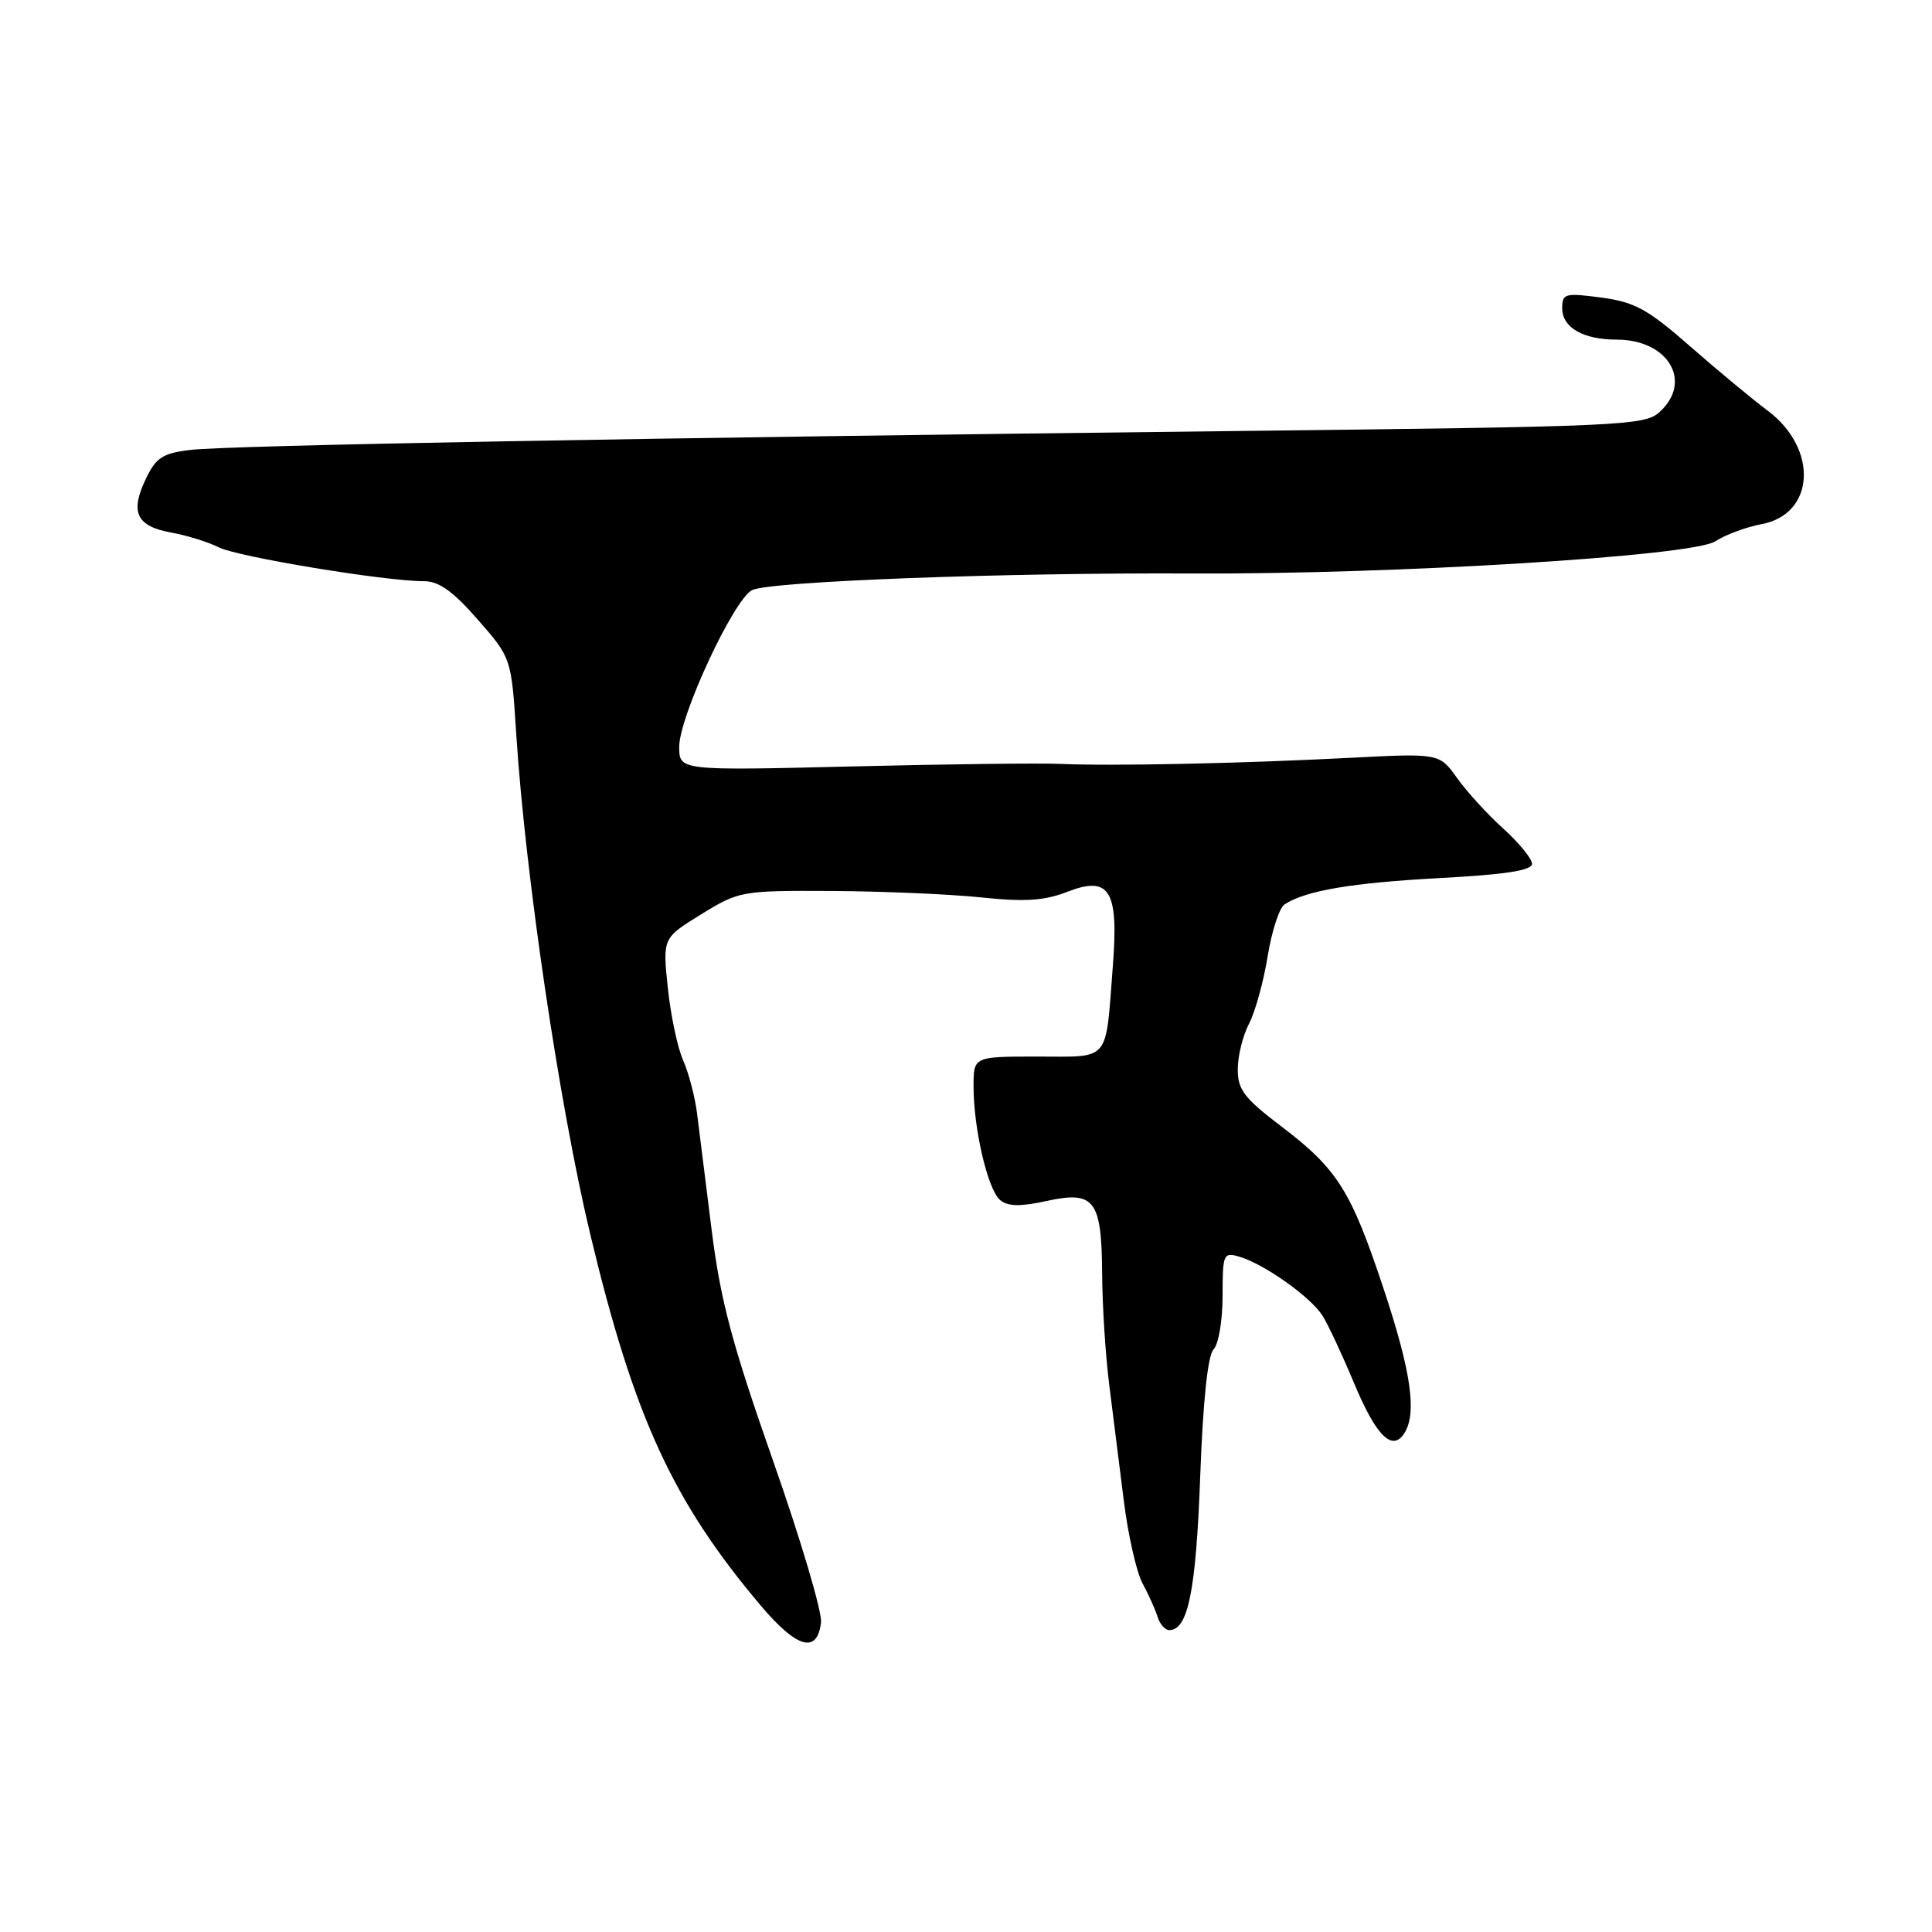 <?xml version="1.0" encoding="UTF-8" standalone="no"?>
<!DOCTYPE svg PUBLIC "-//W3C//DTD SVG 1.1//EN" "http://www.w3.org/Graphics/SVG/1.1/DTD/svg11.dtd" >
<svg xmlns="http://www.w3.org/2000/svg" xmlns:xlink="http://www.w3.org/1999/xlink" version="1.1" viewBox="0 0 256 256">
 <g >
 <path fill="currentColor"
d=" M 108.79 214.98 C 108.95 213.60 106.08 203.93 102.41 193.49 C 97.00 178.07 95.47 172.34 94.30 163.00 C 93.51 156.68 92.63 149.70 92.36 147.50 C 92.08 145.30 91.25 142.15 90.52 140.50 C 89.78 138.85 88.87 134.53 88.49 130.90 C 87.80 124.30 87.80 124.30 92.91 121.15 C 97.94 118.06 98.24 118.00 110.27 118.06 C 116.99 118.10 125.88 118.48 130.00 118.91 C 135.80 119.52 138.38 119.35 141.39 118.18 C 147.03 115.99 148.24 117.93 147.46 127.97 C 146.46 140.92 147.23 140.00 137.48 140.00 C 129.00 140.00 129.00 140.00 129.00 143.95 C 129.00 149.58 130.89 157.67 132.53 159.02 C 133.55 159.87 135.20 159.90 138.71 159.13 C 145.05 157.75 145.99 159.00 146.04 168.94 C 146.07 173.10 146.49 179.65 146.98 183.50 C 147.47 187.35 148.33 194.22 148.90 198.78 C 149.46 203.33 150.58 208.28 151.38 209.78 C 152.19 211.27 153.09 213.29 153.39 214.25 C 153.69 215.21 154.39 216.00 154.93 216.00 C 157.42 216.00 158.47 210.84 159.03 195.74 C 159.40 185.60 160.04 179.56 160.81 178.79 C 161.46 178.14 162.00 174.96 162.00 171.73 C 162.00 166.12 162.10 165.89 164.25 166.53 C 167.56 167.51 173.70 171.88 175.25 174.35 C 175.99 175.53 177.88 179.58 179.45 183.34 C 182.35 190.29 184.49 192.41 186.09 189.90 C 187.77 187.24 186.98 181.75 183.36 170.84 C 179.00 157.71 177.24 154.92 169.74 149.22 C 164.87 145.52 164.00 144.38 164.01 141.68 C 164.01 139.93 164.68 137.22 165.50 135.65 C 166.32 134.08 167.43 130.06 167.97 126.72 C 168.51 123.38 169.52 120.28 170.22 119.83 C 173.06 118.00 179.10 116.98 190.75 116.35 C 199.43 115.89 203.00 115.34 203.00 114.46 C 203.00 113.79 201.29 111.69 199.20 109.80 C 197.10 107.91 194.34 104.88 193.06 103.08 C 190.72 99.80 190.72 99.80 178.61 100.43 C 164.19 101.17 147.43 101.52 140.50 101.22 C 137.75 101.10 125.26 101.25 112.75 101.56 C 90.00 102.11 90.00 102.11 90.00 98.95 C 90.00 94.95 97.17 79.51 99.64 78.20 C 101.82 77.04 133.02 75.86 158.00 75.99 C 184.75 76.12 224.29 73.69 227.28 71.73 C 228.62 70.86 231.38 69.83 233.43 69.45 C 240.51 68.12 240.96 59.45 234.22 54.41 C 232.18 52.88 227.54 49.04 223.93 45.87 C 218.32 40.96 216.61 40.02 212.18 39.43 C 207.37 38.79 207.00 38.89 207.00 40.84 C 207.00 43.40 209.77 45.00 214.21 45.00 C 221.06 45.00 224.35 50.56 219.90 54.60 C 217.90 56.40 215.00 56.53 163.15 57.12 C 85.80 58.00 30.22 59.01 25.20 59.62 C 21.54 60.06 20.67 60.63 19.31 63.48 C 17.20 67.89 18.09 69.74 22.70 70.57 C 24.79 70.95 27.62 71.83 29.00 72.53 C 31.50 73.79 51.11 77.03 56.17 77.01 C 58.14 77.00 60.02 78.34 63.30 82.09 C 67.76 87.19 67.76 87.19 68.41 97.34 C 69.62 116.03 74.10 146.33 78.20 163.50 C 84.01 187.79 89.14 198.95 100.84 212.79 C 105.61 218.43 108.30 219.17 108.79 214.98 Z "/>
</g>
</svg>